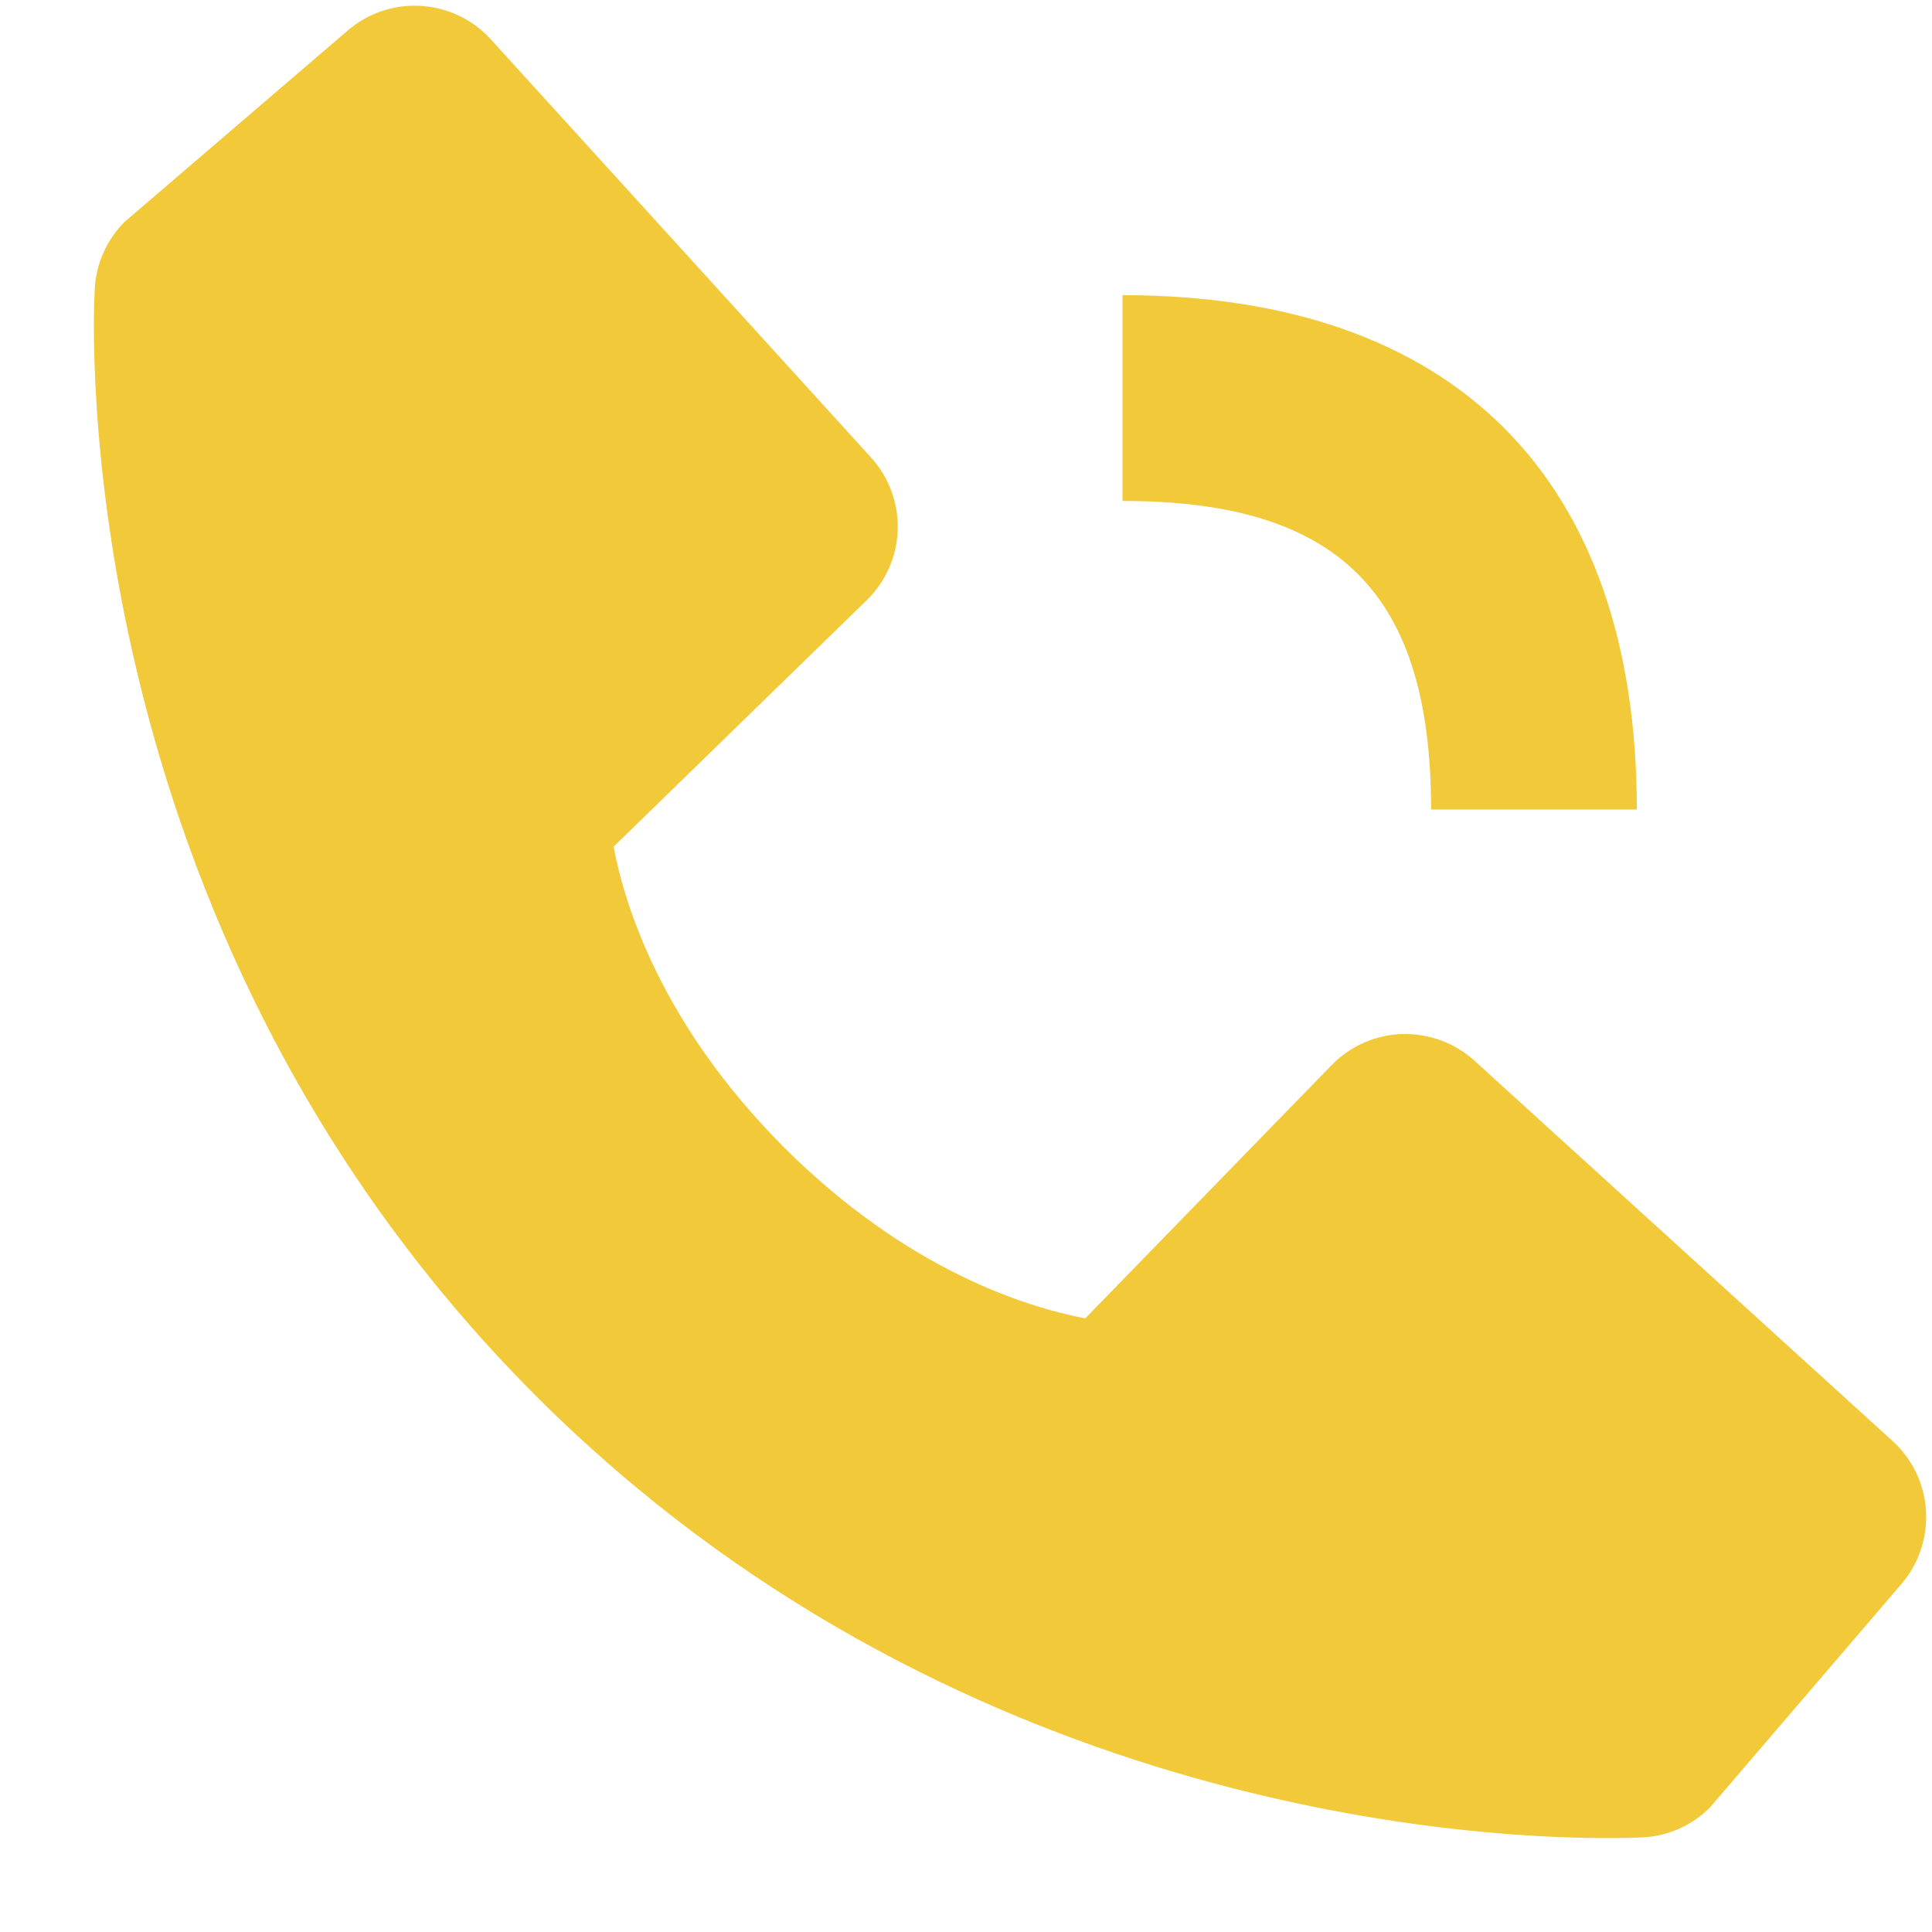 <svg width="18" height="18" viewBox="0 0 18 18" fill="none" xmlns="http://www.w3.org/2000/svg">
<path d="M10.458 4.667C12.474 4.667 13.333 5.527 13.333 7.542H15.25C15.25 4.452 13.549 2.75 10.458 2.75V4.667ZM13.738 9.883C13.554 9.716 13.312 9.627 13.063 9.634C12.814 9.642 12.578 9.746 12.405 9.925L10.111 12.283C9.559 12.178 8.45 11.832 7.307 10.692C6.165 9.549 5.819 8.436 5.717 7.888L8.073 5.594C8.252 5.421 8.356 5.184 8.364 4.936C8.371 4.687 8.282 4.445 8.114 4.261L4.573 0.367C4.406 0.182 4.173 0.071 3.924 0.055C3.675 0.039 3.43 0.121 3.24 0.284L1.161 2.067C0.995 2.233 0.896 2.455 0.883 2.689C0.868 2.929 0.594 8.604 4.995 13.007C8.834 16.845 13.643 17.125 14.967 17.125C15.161 17.125 15.28 17.12 15.311 17.118C15.546 17.105 15.767 17.005 15.932 16.839L17.715 14.758C17.877 14.569 17.959 14.324 17.944 14.075C17.929 13.826 17.817 13.593 17.632 13.425L13.738 9.883V9.883Z" fill="#F2C938"/>
</svg>
